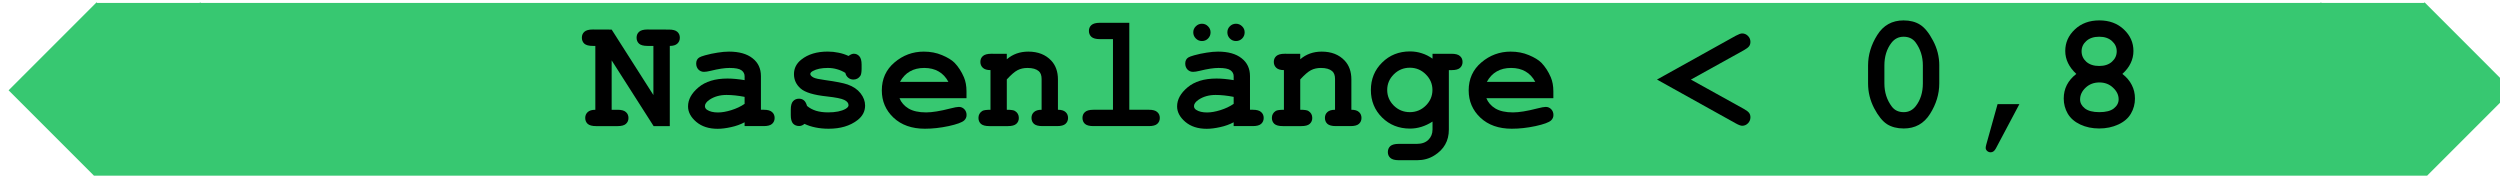 <?xml version="1.0" encoding="UTF-8" standalone="no"?>
<svg
   xmlns:dc="http://purl.org/dc/elements/1.1/"
   xmlns:cc="http://creativecommons.org/ns#"
   xmlns:rdf="http://www.w3.org/1999/02/22-rdf-syntax-ns#"
   xmlns:svg="http://www.w3.org/2000/svg"
   xmlns="http://www.w3.org/2000/svg"
   xmlns:sodipodi="http://sodipodi.sourceforge.net/DTD/sodipodi-0.dtd"
   xmlns:inkscape="http://www.inkscape.org/namespaces/inkscape"
   width="48.736mm"
   height="3.424mm"
   viewBox="0 0 48.736 3.424"
   version="1.1"
   id="svg1021"
   inkscape:version="1.0 (4035a4fb49, 2020-05-01)"
   sodipodi:docname="2021-DE-05-explanation-deu-nose08.svg">
  <defs
     id="defs1015" />
  <sodipodi:namedview
     id="base"
     pagecolor="#ffffff"
     bordercolor="#666666"
     borderopacity="1.0"
     inkscape:pageopacity="0.0"
     inkscape:pageshadow="2"
     inkscape:zoom="0.35"
     inkscape:cx="400"
     inkscape:cy="560"
     inkscape:document-units="mm"
     inkscape:current-layer="text1104-7-4"
     inkscape:document-rotation="0"
     showgrid="false"
     fit-margin-top="0"
     fit-margin-left="0"
     fit-margin-right="0"
     fit-margin-bottom="0" />
  <g
     inkscape:label="Ebene 1"
     inkscape:groupmode="layer"
     id="layer1"
     transform="translate(-35.795,-29.542)">
    <g
       transform="matrix(0.265,0,0,0.265,-70.943,0.026)"
       id="g1363">
      <path
         sodipodi:nodetypes="ccccccccccccccccccccccccccc"
         id="rect948-51-5-1"
         style="font-variation-settings:normal;opacity:0.995;vector-effect:none;fill:#37c871;fill-opacity:1;stroke:none;stroke-width:0.953;stroke-linecap:butt;stroke-linejoin:miter;stroke-miterlimit:4;stroke-dasharray:none;stroke-dashoffset:0;stroke-opacity:1;stop-color:#000000;stop-opacity:1"
         d="m 409.887,111.553 -1.018,1.018 -4.433,4.433 -1.018,1.02 6.469,6.469 0.046,-0.046 h 7.53 l 0.046,0.046 0.046,-0.046 h 155.922 l 0.046,0.046 0.046,-0.046 h 7.53 l 0.046,0.046 1.018,-1.018 4.433,-4.433 1.018,-1.018 -6.469,-6.471 -0.046,0.046 h -7.53 l -0.046,-0.046 -0.046,0.046 H 417.556 l -0.046,-0.046 -0.046,0.046 h -7.53 z" />
      <g
         style="font-style:normal;font-variant:normal;font-weight:bold;font-stretch:normal;font-size:12px;line-height:1.25;font-family:Arial;-inkscape-font-specification:'Arial, Bold';font-variant-ligatures:normal;font-variant-caps:normal;font-variant-numeric:normal;font-feature-settings:normal;text-align:start;letter-spacing:0px;word-spacing:0px;writing-mode:lr-tb;text-anchor:start;fill:#000000;fill-opacity:1;stroke:none;stroke-width:1"
         id="text1104-7-4"
         aria-label="Nasenlänge &lt; 0,8">
        <path
           id="path1099"
           style="font-style:normal;font-variant:normal;font-weight:bold;font-stretch:normal;font-size:12px;font-family:'Courier New';-inkscape-font-specification:'Courier New Bold';stroke-width:1"
           d="m 447.781,115.823 v 3.633 h 0.434 q 0.434,0 0.615,0.17 0.188,0.164 0.188,0.434 0,0.264 -0.188,0.434 -0.182,0.164 -0.615,0.164 h -1.576 q -0.434,0 -0.621,-0.164 -0.182,-0.17 -0.182,-0.439 0,-0.258 0.182,-0.428 0.182,-0.17 0.562,-0.17 v -4.699 h -0.188 q -0.434,0 -0.621,-0.164 -0.182,-0.17 -0.182,-0.439 0,-0.27 0.182,-0.434 0.188,-0.17 0.621,-0.17 l 1.389,0.006 3.07,4.816 v -3.615 h -0.434 q -0.434,0 -0.621,-0.164 -0.182,-0.17 -0.182,-0.439 0,-0.27 0.182,-0.434 0.188,-0.17 0.621,-0.17 l 1.576,0.006 q 0.434,0 0.615,0.164 0.188,0.164 0.188,0.434 0,0.264 -0.182,0.434 -0.182,0.17 -0.557,0.17 v 5.9 h -1.189 z" />
        <path
           id="path1101"
           style="font-style:normal;font-variant:normal;font-weight:bold;font-stretch:normal;font-size:12px;font-family:'Courier New';-inkscape-font-specification:'Courier New Bold';stroke-width:1"
           d="m 457.56,120.657 v -0.281 q -0.451,0.24 -0.996,0.357 -0.545,0.123 -0.99,0.123 -0.967,0 -1.57,-0.51 -0.604,-0.516 -0.604,-1.137 0,-0.756 0.768,-1.4 0.773,-0.65 2.133,-0.65 0.545,0 1.26,0.117 v -0.287 q 0,-0.27 -0.234,-0.439 -0.229,-0.17 -0.879,-0.17 -0.533,0 -1.383,0.211 -0.316,0.076 -0.492,0.076 -0.24,0 -0.41,-0.17 -0.164,-0.176 -0.164,-0.445 0,-0.152 0.059,-0.264 0.059,-0.111 0.164,-0.176 0.105,-0.07 0.439,-0.164 0.445,-0.123 0.908,-0.193 0.463,-0.076 0.838,-0.076 1.119,0 1.734,0.486 0.621,0.48 0.621,1.318 v 2.473 h 0.205 q 0.434,0 0.615,0.17 0.188,0.164 0.188,0.434 0,0.264 -0.188,0.434 -0.182,0.164 -0.615,0.164 z m 0,-2.15 q -0.721,-0.141 -1.33,-0.141 -0.732,0 -1.26,0.357 -0.328,0.229 -0.328,0.463 0,0.17 0.158,0.275 0.293,0.193 0.803,0.193 0.434,0 0.979,-0.17 0.551,-0.17 0.979,-0.463 z" />
        <path
           id="path1103"
           style="font-style:normal;font-variant:normal;font-weight:bold;font-stretch:normal;font-size:12px;font-family:'Courier New';-inkscape-font-specification:'Courier New Bold';stroke-width:1"
           d="m 464.972,116.743 q -0.293,-0.182 -0.615,-0.27 -0.322,-0.094 -0.674,-0.094 -0.697,0 -1.107,0.229 -0.182,0.1 -0.182,0.217 0,0.135 0.246,0.264 0.188,0.094 0.838,0.182 1.195,0.164 1.664,0.328 0.615,0.217 0.949,0.645 0.334,0.428 0.334,0.902 0,0.645 -0.568,1.078 -0.814,0.627 -2.115,0.627 -0.521,0 -0.967,-0.094 -0.439,-0.088 -0.809,-0.264 -0.088,0.076 -0.188,0.117 -0.1,0.041 -0.205,0.041 -0.281,0 -0.451,-0.182 -0.164,-0.188 -0.164,-0.621 v -0.404 q 0,-0.434 0.164,-0.615 0.17,-0.188 0.439,-0.188 0.217,0 0.363,0.123 0.146,0.117 0.229,0.41 0.275,0.234 0.662,0.357 0.387,0.117 0.891,0.117 0.826,0 1.283,-0.258 0.217,-0.129 0.217,-0.27 0,-0.234 -0.311,-0.387 -0.311,-0.152 -1.283,-0.258 -1.447,-0.152 -1.934,-0.586 -0.486,-0.428 -0.486,-1.055 0,-0.645 0.545,-1.072 0.738,-0.586 1.934,-0.586 0.416,0 0.797,0.082 0.387,0.076 0.738,0.24 0.111,-0.082 0.205,-0.123 0.1,-0.041 0.182,-0.041 0.246,0 0.41,0.188 0.164,0.182 0.164,0.615 v 0.293 q 0,0.393 -0.094,0.533 -0.188,0.27 -0.51,0.27 -0.217,0 -0.381,-0.135 -0.164,-0.135 -0.211,-0.357 z" />
        <path
           id="path1105"
           style="font-style:normal;font-variant:normal;font-weight:bold;font-stretch:normal;font-size:12px;font-family:'Courier New';-inkscape-font-specification:'Courier New Bold';stroke-width:1"
           d="m 473.884,118.606 h -4.928 q 0.188,0.469 0.662,0.756 0.48,0.287 1.295,0.287 0.668,0 1.775,-0.287 0.457,-0.117 0.633,-0.117 0.24,0 0.404,0.17 0.164,0.17 0.164,0.428 0,0.234 -0.176,0.398 -0.234,0.217 -1.143,0.416 -0.908,0.193 -1.746,0.193 -1.441,0 -2.309,-0.814 -0.861,-0.814 -0.861,-2.004 0,-1.266 0.932,-2.057 0.938,-0.797 2.156,-0.797 0.732,0 1.342,0.258 0.615,0.258 0.914,0.557 0.422,0.434 0.697,1.072 0.188,0.445 0.188,1.031 z m -1.33,-1.201 q -0.275,-0.516 -0.721,-0.768 -0.445,-0.258 -1.061,-0.258 -0.609,0 -1.055,0.258 -0.445,0.252 -0.727,0.768 z" />
        <path
           id="path1107"
           style="font-style:normal;font-variant:normal;font-weight:bold;font-stretch:normal;font-size:12px;font-family:'Courier New';-inkscape-font-specification:'Courier New Bold';stroke-width:1"
           d="m 476.849,115.337 v 0.404 q 0.328,-0.281 0.721,-0.422 0.398,-0.141 0.861,-0.141 1.066,0 1.688,0.662 0.492,0.527 0.492,1.383 v 2.232 q 0.381,0 0.562,0.17 0.182,0.164 0.182,0.434 0,0.264 -0.188,0.434 -0.182,0.164 -0.615,0.164 h -1.084 q -0.434,0 -0.621,-0.164 -0.182,-0.17 -0.182,-0.439 0,-0.264 0.182,-0.428 0.182,-0.17 0.562,-0.17 v -2.268 q 0,-0.393 -0.211,-0.574 -0.275,-0.234 -0.826,-0.234 -0.416,0 -0.732,0.164 -0.311,0.158 -0.791,0.68 v 2.232 q 0.463,0 0.598,0.088 0.287,0.176 0.287,0.516 0,0.264 -0.188,0.434 -0.182,0.164 -0.615,0.164 h -1.365 q -0.434,0 -0.621,-0.164 -0.182,-0.17 -0.182,-0.439 0,-0.328 0.281,-0.51 0.141,-0.088 0.604,-0.088 v -2.918 q -0.381,0 -0.562,-0.17 -0.182,-0.17 -0.182,-0.434 0,-0.264 0.182,-0.428 0.188,-0.17 0.621,-0.17 z" />
        <path
           id="path1109"
           style="font-style:normal;font-variant:normal;font-weight:bold;font-stretch:normal;font-size:12px;font-family:'Courier New';-inkscape-font-specification:'Courier New Bold';stroke-width:1"
           d="m 485.861,113.057 v 6.398 h 1.441 q 0.434,0 0.615,0.17 0.188,0.164 0.188,0.434 0,0.264 -0.188,0.434 -0.182,0.164 -0.615,0.164 h -4.084 q -0.434,0 -0.621,-0.164 -0.182,-0.17 -0.182,-0.439 0,-0.264 0.182,-0.428 0.188,-0.17 0.621,-0.17 h 1.441 v -5.197 h -0.967 q -0.428,0 -0.615,-0.164 -0.188,-0.17 -0.188,-0.439 0,-0.264 0.182,-0.428 0.188,-0.17 0.621,-0.17 z" />
        <path
           id="path1111"
           style="font-style:normal;font-variant:normal;font-weight:bold;font-stretch:normal;font-size:12px;font-family:'Courier New';-inkscape-font-specification:'Courier New Bold';stroke-width:1"
           d="m 493.537,120.657 v -0.281 q -0.451,0.24 -0.996,0.357 -0.545,0.123 -0.99,0.123 -0.967,0 -1.57,-0.51 -0.604,-0.516 -0.604,-1.137 0,-0.756 0.768,-1.4 0.773,-0.65 2.133,-0.65 0.545,0 1.26,0.117 v -0.287 q 0,-0.27 -0.234,-0.439 -0.229,-0.17 -0.879,-0.17 -0.533,0 -1.383,0.211 -0.316,0.076 -0.492,0.076 -0.24,0 -0.41,-0.17 -0.164,-0.176 -0.164,-0.445 0,-0.152 0.059,-0.264 0.059,-0.111 0.164,-0.176 0.105,-0.07 0.439,-0.164 0.445,-0.123 0.908,-0.193 0.463,-0.076 0.838,-0.076 1.119,0 1.734,0.486 0.621,0.48 0.621,1.318 v 2.473 h 0.205 q 0.434,0 0.615,0.17 0.188,0.164 0.188,0.434 0,0.264 -0.188,0.434 -0.182,0.164 -0.615,0.164 z m 0,-2.15 q -0.721,-0.141 -1.33,-0.141 -0.732,0 -1.26,0.357 -0.328,0.229 -0.328,0.463 0,0.17 0.158,0.275 0.293,0.193 0.803,0.193 0.434,0 0.979,-0.17 0.551,-0.17 0.979,-0.463 z m -1.699,-4.746 q 0,0.27 -0.188,0.457 -0.182,0.182 -0.445,0.182 -0.264,0 -0.451,-0.188 -0.188,-0.188 -0.188,-0.451 0,-0.264 0.188,-0.445 0.188,-0.188 0.451,-0.188 0.264,0 0.445,0.188 0.188,0.182 0.188,0.445 z m 2.508,0 q 0,0.27 -0.188,0.457 -0.188,0.182 -0.451,0.182 -0.264,0 -0.451,-0.188 -0.182,-0.188 -0.182,-0.451 0,-0.264 0.182,-0.445 0.188,-0.188 0.451,-0.188 0.264,0 0.451,0.188 0.188,0.182 0.188,0.445 z" />
        <path
           id="path1113"
           style="font-style:normal;font-variant:normal;font-weight:bold;font-stretch:normal;font-size:12px;font-family:'Courier New';-inkscape-font-specification:'Courier New Bold';stroke-width:1"
           d="m 498.435,115.337 v 0.404 q 0.328,-0.281 0.721,-0.422 0.398,-0.141 0.861,-0.141 1.066,0 1.688,0.662 0.492,0.527 0.492,1.383 v 2.232 q 0.381,0 0.562,0.17 0.182,0.164 0.182,0.434 0,0.264 -0.188,0.434 -0.182,0.164 -0.615,0.164 h -1.084 q -0.434,0 -0.621,-0.164 -0.182,-0.17 -0.182,-0.439 0,-0.264 0.182,-0.428 0.182,-0.17 0.562,-0.17 v -2.268 q 0,-0.393 -0.211,-0.574 -0.275,-0.234 -0.826,-0.234 -0.416,0 -0.732,0.164 -0.311,0.158 -0.791,0.68 v 2.232 q 0.463,0 0.598,0.088 0.287,0.176 0.287,0.516 0,0.264 -0.188,0.434 -0.182,0.164 -0.615,0.164 h -1.365 q -0.434,0 -0.621,-0.164 -0.182,-0.17 -0.182,-0.439 0,-0.328 0.281,-0.51 0.141,-0.088 0.604,-0.088 v -2.918 q -0.381,0 -0.562,-0.17 -0.182,-0.17 -0.182,-0.434 0,-0.264 0.182,-0.428 0.188,-0.17 0.621,-0.17 z" />
        <path
           id="path1115"
           style="font-style:normal;font-variant:normal;font-weight:bold;font-stretch:normal;font-size:12px;font-family:'Courier New';-inkscape-font-specification:'Courier New Bold';stroke-width:1"
           d="m 508.167,115.694 v -0.357 h 1.406 q 0.434,0 0.615,0.17 0.188,0.164 0.188,0.434 0,0.264 -0.188,0.434 -0.182,0.164 -0.615,0.164 h -0.205 v 4.371 q 0,0.633 -0.27,1.102 -0.264,0.475 -0.814,0.814 -0.551,0.34 -1.242,0.34 h -1.359 q -0.434,0 -0.621,-0.17 -0.182,-0.164 -0.182,-0.428 0,-0.27 0.182,-0.439 0.188,-0.164 0.621,-0.164 h 1.324 q 0.551,0 0.855,-0.299 0.305,-0.299 0.305,-0.756 v -0.586 q -0.398,0.258 -0.814,0.387 -0.41,0.129 -0.844,0.129 -1.225,0 -2.051,-0.814 -0.826,-0.82 -0.826,-2.021 0,-1.207 0.826,-2.021 0.826,-0.82 2.051,-0.82 0.457,0 0.867,0.135 0.416,0.129 0.791,0.398 z m -0.006,2.303 q 0,-0.662 -0.492,-1.148 -0.486,-0.486 -1.172,-0.486 -0.686,0 -1.178,0.486 -0.486,0.486 -0.486,1.148 0,0.668 0.486,1.154 0.492,0.48 1.178,0.48 0.686,0 1.172,-0.48 0.492,-0.486 0.492,-1.154 z" />
        <path
           id="path1117"
           style="font-style:normal;font-variant:normal;font-weight:bold;font-stretch:normal;font-size:12px;font-family:'Courier New';-inkscape-font-specification:'Courier New Bold';stroke-width:1"
           d="m 517.056,118.606 h -4.928 q 0.188,0.469 0.662,0.756 0.48,0.287 1.295,0.287 0.668,0 1.775,-0.287 0.457,-0.117 0.633,-0.117 0.24,0 0.404,0.17 0.164,0.17 0.164,0.428 0,0.234 -0.176,0.398 -0.234,0.217 -1.143,0.416 -0.908,0.193 -1.746,0.193 -1.441,0 -2.309,-0.814 -0.861,-0.814 -0.861,-2.004 0,-1.266 0.932,-2.057 0.938,-0.797 2.156,-0.797 0.732,0 1.342,0.258 0.615,0.258 0.914,0.557 0.422,0.434 0.697,1.072 0.188,0.445 0.188,1.031 z m -1.33,-1.201 q -0.275,-0.516 -0.721,-0.768 -0.445,-0.258 -1.061,-0.258 -0.609,0 -1.055,0.258 -0.445,0.252 -0.727,0.768 z" />
        <path
           id="path1119"
           style="font-style:normal;font-variant:normal;font-weight:bold;font-stretch:normal;font-size:12px;font-family:'Courier New';-inkscape-font-specification:'Courier New Bold';stroke-width:1"
           d="m 527.175,117.235 3.891,2.156 q 0.293,0.164 0.387,0.293 0.1,0.129 0.1,0.328 0,0.252 -0.182,0.439 -0.182,0.182 -0.422,0.182 -0.158,0 -0.475,-0.176 l -5.795,-3.223 5.795,-3.223 q 0.316,-0.17 0.469,-0.17 0.246,0 0.428,0.182 0.182,0.182 0.182,0.434 0,0.199 -0.1,0.328 -0.094,0.129 -0.387,0.293 z" />
        <path
           id="path1121"
           style="font-style:normal;font-variant:normal;font-weight:bold;font-stretch:normal;font-size:12px;font-family:'Courier New';-inkscape-font-specification:'Courier New Bold';stroke-width:1"
           d="m 545.445,116.198 v 1.318 q 0,1.172 -0.68,2.244 -0.674,1.072 -1.934,1.072 -0.727,0 -1.23,-0.316 -0.498,-0.322 -0.949,-1.178 -0.445,-0.861 -0.445,-1.822 v -1.318 q 0,-1.166 0.674,-2.238 0.674,-1.078 1.934,-1.078 0.721,0 1.219,0.316 0.504,0.316 0.955,1.178 0.457,0.855 0.457,1.822 z m -1.207,0 q 0,-0.979 -0.545,-1.711 -0.311,-0.404 -0.873,-0.404 -0.545,0 -0.891,0.445 -0.521,0.674 -0.521,1.67 v 1.318 q 0,0.984 0.551,1.711 0.305,0.404 0.873,0.404 0.539,0 0.885,-0.445 0.521,-0.674 0.521,-1.67 z" />
        <path
           id="path1123"
           style="font-style:normal;font-variant:normal;font-weight:bold;font-stretch:normal;font-size:12px;font-family:'Courier New';-inkscape-font-specification:'Courier New Bold';stroke-width:1"
           d="m 549.734,119.04 h 1.605 l -1.729,3.258 q -0.152,0.287 -0.381,0.287 -0.152,0 -0.264,-0.1 -0.105,-0.1 -0.105,-0.223 0,-0.088 0.041,-0.24 z" />
        <path
           id="path1125"
           style="font-style:normal;font-variant:normal;font-weight:bold;font-stretch:normal;font-size:12px;font-family:'Courier New';-inkscape-font-specification:'Courier New Bold';stroke-width:1"
           d="m 558.915,116.819 q 0.463,0.357 0.691,0.814 0.234,0.451 0.234,0.996 0,0.604 -0.299,1.113 -0.293,0.504 -0.926,0.797 -0.633,0.293 -1.406,0.293 -0.773,0 -1.395,-0.293 -0.621,-0.293 -0.92,-0.803 -0.293,-0.51 -0.293,-1.107 0,-0.545 0.229,-0.996 0.234,-0.457 0.697,-0.814 -0.404,-0.375 -0.609,-0.797 -0.205,-0.422 -0.205,-0.891 0,-0.92 0.703,-1.582 0.703,-0.668 1.805,-0.668 1.102,0 1.805,0.668 0.703,0.662 0.703,1.582 0,0.475 -0.205,0.896 -0.199,0.422 -0.609,0.791 z m -0.416,-1.664 q 0,-0.445 -0.352,-0.756 -0.346,-0.316 -0.938,-0.316 -0.598,0 -0.949,0.316 -0.346,0.311 -0.346,0.756 0,0.451 0.346,0.768 0.352,0.311 0.949,0.311 0.592,0 0.938,-0.311 0.352,-0.316 0.352,-0.768 z m 0.141,3.533 q 0,-0.475 -0.41,-0.855 -0.404,-0.387 -1.008,-0.387 -0.604,0 -1.014,0.387 -0.404,0.381 -0.404,0.867 0,0.375 0.352,0.656 0.352,0.275 1.066,0.275 0.721,0 1.066,-0.275 0.352,-0.281 0.352,-0.668 z" />
      </g>
    </g>
  </g>
</svg>
